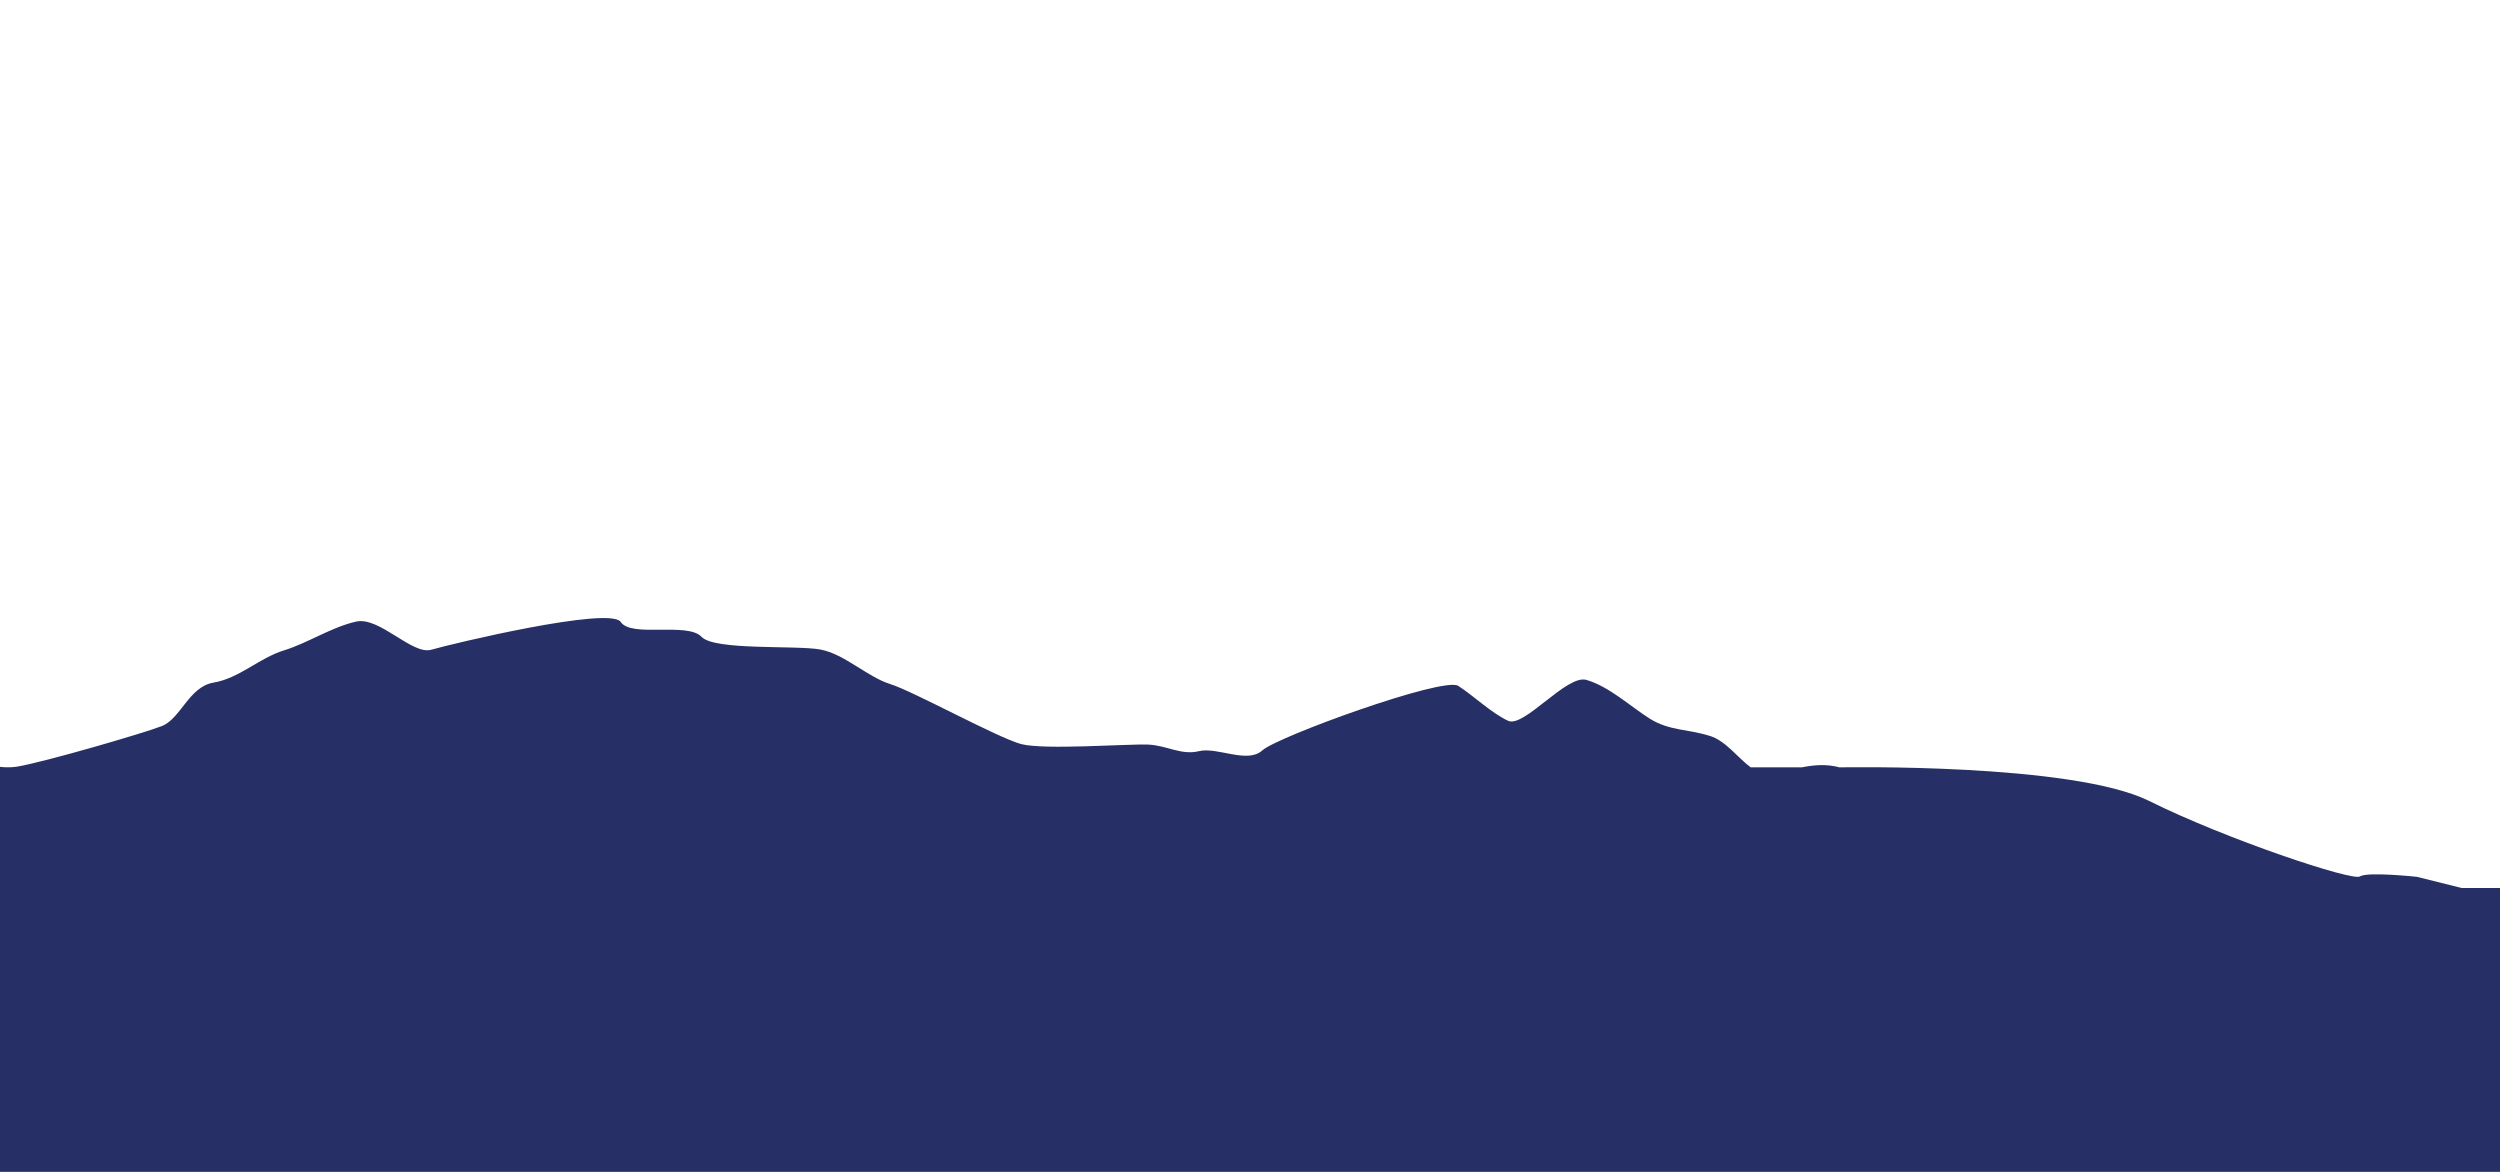 <?xml version="1.0" encoding="utf-8"?>
<!-- Generator: Adobe Illustrator 27.8.1, SVG Export Plug-In . SVG Version: 6.00 Build 0)  -->
<svg version="1.1" xmlns="http://www.w3.org/2000/svg" xmlns:xlink="http://www.w3.org/1999/xlink" x="0px" y="0px"
	 viewBox="0 0 1920 900" style="enable-background:new 0 0 1920 900;" xml:space="preserve">
<style type="text/css">
	.st0{display:none;}
	.st1{display:inline;fill:url(#SVGID_1_);}
	.st2{display:inline;fill:#3E52A0;}
	.st3{display:inline;fill:#2D4295;}
	.st4{display:inline;fill:#24378B;}
	.st5{fill:#263066;}
	.st6{display:inline;fill:#1D1E35;}
	.st7{display:inline;fill:#1D1F42;}
	.st8{display:inline;opacity:0.15;fill:url(#SVGID_00000005947900547885104080000003583029262916474009_);}
	.st9{display:inline;opacity:0.5;fill:url(#SVGID_00000034771338535344532960000016305893357289662102_);}
	.st10{display:inline;fill:url(#SVGID_00000090291843222921194540000006800395809616466106_);}
	.st11{display:inline;fill:url(#SVGID_00000169536216830922110090000004951164478871473065_);}
	.st12{display:inline;fill:url(#SVGID_00000174595457187373656410000013990959331902708611_);}
	.st13{display:inline;fill:#263066;}
	.st14{display:inline;opacity:0.15;fill:url(#SVGID_00000111160963230124868320000008344731200349722804_);}
	.st15{display:inline;opacity:0.5;fill:url(#SVGID_00000111883714729798661720000009838077683698695341_);}
	.st16{display:inline;fill:url(#SVGID_00000012458194108117277230000003376697682105195423_);}
	.st17{display:inline;opacity:0.03;}
	.st18{fill:#FFFFFF;}
	.st19{display:inline;fill:url(#SVGID_00000172404743258844968610000009190542494835599533_);}
	.st20{display:inline;fill:url(#SVGID_00000058585606193302163550000004130391155054447272_);}
	.st21{display:inline;opacity:0.15;fill:url(#SVGID_00000057142492445780636560000003622572826736900741_);}
	.st22{display:inline;opacity:0.5;fill:url(#SVGID_00000123435567882607330780000016581322601080734850_);}
	.st23{display:inline;fill:url(#SVGID_00000064330965427834051850000015680808131227143612_);}
	.st24{display:inline;fill:url(#SVGID_00000043428677727806598170000005810626490663682434_);}
</style>
<g id="BG_sky" class="st0">
	
		<radialGradient id="SVGID_1_" cx="765.254" cy="427" r="741.406" gradientTransform="matrix(-1.28 0 0 0.9 2199.56 45)" gradientUnits="userSpaceOnUse">
		<stop  offset="0" style="stop-color:#F3A1B5"/>
		<stop  offset="1" style="stop-color:#625DA6"/>
	</radialGradient>
	<rect x="0" y="0" class="st1" width="1920.17" height="900"/>
</g>
<g id="Layer_3" class="st0">
	<path class="st2" d="M1445.71,935.73c-22.12,6.75-257.68-23.79-352.64-5.71c-60.77,11.57-370.93,82.89-374.91-13.32
		c-1.17-28.34,105.95-156.99,127.51-175.08c114.33-95.99,126.19-171.14,125.6-184.6c-1.24-28.46,50.72-79.21,49.48-100.62
		c-1.95-33.74,52.84-55.8,50.91-56.95c20.01-17.16,64.72-15.96,98.35-12.66c21.82,2.14,38.12,7.65,60.75,4.18
		c18.02-2.77,31.09-14.46,49.22-16.32c44.75-4.6,71.52,11.92,119.54,0.09c39.44-9.72,78.83-8.55,117.72-17.54
		c39.01-9.02,72.25-22.52,113.9-29.36c78.99-12.97,108.25,20.72,166.83,46.84c36.55,16.3,80.48,24.85,122.2,35.53v533.54
		c-0.74-0.16-1.45-0.32-2.2-0.47C1872.64,933.67,1477.04,926.17,1445.71,935.73z"/>
</g>
<g id="Layer_4" class="st0">
	<path class="st3" d="M1917.97,503.54c-45.33-9.57-99.4-21.3-141.67-35.21c-22.44-7.38-28.01-17.23-45.89-25.31
		c-26.22-11.86-55.86-13.9-78.55-28.55c-22.24-14.37-13.23-22.5-53.14-23.4c-23.48-0.53-101.26,16.27-117.46,32.43
		c-14.18,14.14-82.81,42.02-105.11,37.37c-26.74-5.58-250.31-45.29-277.61-56.52c-9.22-3.79-18.11-9.37-26.89-14.62
		c-7.28-4.35-14.49-8.47-21.74-11.14c-18.06-6.66-39.58-6.57-55.91-15.08c-22.98-11.97-83.25-27.24-101.84-12.54
		c-6.03,4.77-26.27,0.38-34.52,3.77c-11.19,4.6-24.19-15.04-159-7.84c-130.83,6.98-183.48,8.93-214.04-5.02
		c-39.94-18.23-206.17-40.3-259.92-26.03c-15.62,4.15-29.94,17.76-46.35,23.31c-27.88,9.43-33.37,3.64-48.43,23.22
		c-12.99,16.88-0.28,21.12-28.71,32.85c-16.5,6.81-40.94,7.35-58.99,12.68c-4.94,1.46-9.35,2.96-13.3,4.51
		c-1.76,0.69-3.42,1.39-5.01,2.09c-34.65,15.43-28.48,34.99-41.89,58.6v48.77v48.77V950h1938.14V570.64v-48.77v-17.86
		C1919.43,503.85,1918.72,503.7,1917.97,503.54z"/>
</g>
<g id="Layer_5" class="st0">
	<path class="st4" d="M1920.17,573.59v-2.95c-8.56-1.5-17.27-3.66-26.34-6.76c-38.74-13.2-68.04-5.34-109.22-10.9
		c-37.94-5.12-58.49-16.8-99.38-13.87c-44.49,3.19-57.45-5.98-97.91-11.61c-41.36-5.75-76.99,5.57-119.18-5.77
		c-36.83-9.9-58.19-13.36-98.82-12.3c-42.91,1.13-65.61-13.39-104.44-18.17c-18.18-2.24-37.22,2.58-55.64,0.06
		c-14.88-2.04-25.52-8.85-39.7-11.14c-48.07-7.78-99.79,14.18-146.82-0.48c-34.09-10.63-42.79-19.11-84.49-11.18
		c-61.34,11.66-163.05,25.8-222.44-0.6c-33.69-14.97-36.06-30.53-84.5-27.09c-36.98,2.63-59.24,8.25-93.04-5.74
		c-54.08-22.38-119.11-25.22-182.8-16.82c-70.03,9.24-139.68,15.52-203.07,38.23c-43.52,15.59-66.04,24.7-119.54,21.46
		c-18.51-1.12-34.83-3.26-50.8-4.86c-19.76-1.98-38.97-3.13-61.09-0.51v42.71v9.71v71.09V950H579.4h180.39h335.99h308h516.38
		L1920.17,573.59L1920.17,573.59z"/>
</g>
<g id="Layer_6">
	<path class="st5" d="M1890.46,681.96l-34.26-8.55c0,0-38.06-4.11-43.77-0.31c-5.71,3.81-102.77-28.55-161.76-57.91
		c-59-29.37-237.91-25.85-237.91-25.85c-10.16-2.75-19.58-1.86-28.99-0.02l-39.25-0.03c-9.96-7.31-19.01-20.23-31.2-24.07
		c-17.08-5.37-31.26-3.95-46.02-13.12c-14.5-9.01-31.4-24.91-48.99-29.95c-15.05-4.31-47.94,37.06-60.04,31.43
		c-13.13-6.11-26.26-19.04-38.37-26.85c-11.24-7.25-138.91,39.01-150.51,49.62c-11.36,10.39-34.63-2.87-48.47,0.52
		c-13.94,3.4-24.53-4.45-39.45-5.05c-14.73-0.59-79.53,4.25-97.06-0.34c-17.99-4.71-83.05-40.65-100.68-46.11
		c-17.47-5.42-35.32-23.18-53.73-26.55c-18.77-3.44-81.18,0.93-91.19-9.72c-10.87-11.57-53.9,0.87-62.07-11.42
		c-8.21-12.34-130.45,16.87-145.42,21.29c-14.78,4.36-39.89-25.71-57.9-21.58c-19.28,4.41-36.9,16.44-55.51,22.15
		c-18.57,5.7-34.25,21.42-53.88,24.69c-18.97,3.16-25.24,27.79-39.86,33.44c-14.67,5.67-89.58,27.42-110.45,31
		c-26.65,4.57-61.3-18.41-80.68-2.63c-2.96,2.41-7.33,5.98-12.09,10.07v0.04v21.1v19.11V950h1305.35h74.28h627.96V681.96H1890.46z"
		/>
</g>
<g id="Layer_7" class="st0">
	<path class="st6" d="M1124.65,983.79c-33.84-14.2-169.62-49.87-199.92-67.57c-23.8-13.9,214.47-149.88,194.27-160.5
		c96.65-31.67,158.95-87.35,170.83-94.94c26.96-17.25,46.29-40.9,82.35-58c19.2-9.1,36.2-9.53,52.65-7.09
		c27.72,4.1,53.88,16.32,86.29,8.85c26.63-6.14,52.12-0.95,79.37-4.22c28.18-3.38,25.34-8.54,38.6-15.58
		c2.46-1.31,5.48-2.68,9.36-4.12c25.3-9.37,51.84-6.58,78.43-2.22c8.79,1.44,17.58,3.05,26.33,4.45c15.17,2.43,30.23,4.22,44.97,3.4
		c52.75-2.95,75.13,11.09,124.4,18.21c2.51,0.36,5.04,0.68,7.59,0.96v50.57V950h-419.55
		C1466.05,887.38,1232.57,1029.09,1124.65,983.79z"/>
</g>
<g id="Layer_8" class="st0">
	<path class="st7" d="M102.88,607.51c70.41,6.86,139.36,51.11,211.24,53.51c73.71,2.46,140.94-35.92,213.97-39.49
		c75.25-3.68,141.07,37,215.2,42.95c74.95,6.02,165.13,48.08,239.91,53.71c61.13,4.6,98.59,17.94,135.8,37.51
		c20.2,10.62,40.33,23.09,64.12,36.99c30.3,17.7,166.09,53.37,199.92,67.57c107.92,45.3,83.01,27.11,117.57,89.73H-79.07V637.07
		v-0.72C-22.39,616.18,36.16,601.01,102.88,607.51z"/>
</g>
<g id="_x2014_ÎÓÈ_x5F_1" class="st0">
	
		<radialGradient id="SVGID_00000172416621354839556690000007834842225368333757_" cx="741" cy="351" r="120" gradientTransform="matrix(-1 0 0 1 1920 0)" gradientUnits="userSpaceOnUse">
		<stop  offset="0" style="stop-color:#000000"/>
		<stop  offset="0.73" style="stop-color:#984023"/>
		<stop  offset="1" style="stop-color:#000000"/>
	</radialGradient>
	
		<circle style="display:inline;opacity:0.15;fill:url(#SVGID_00000172416621354839556690000007834842225368333757_);" cx="1179" cy="351" r="120"/>
	
		<radialGradient id="SVGID_00000055694089481943939890000017351679374464956065_" cx="741" cy="351" r="60" gradientTransform="matrix(-1 0 0 1 1920 0)" gradientUnits="userSpaceOnUse">
		<stop  offset="0.15" style="stop-color:#FFFFFF"/>
		<stop  offset="0.213" style="stop-color:#E0CBC9"/>
		<stop  offset="0.293" style="stop-color:#C09593"/>
		<stop  offset="0.362" style="stop-color:#AA706F"/>
		<stop  offset="0.417" style="stop-color:#9E5B5C"/>
		<stop  offset="0.45" style="stop-color:#995356"/>
		<stop  offset="0.544" style="stop-color:#7E342F"/>
		<stop  offset="0.647" style="stop-color:#5C1A0C"/>
		<stop  offset="0.736" style="stop-color:#3F0800"/>
		<stop  offset="0.807" style="stop-color:#1F0200"/>
		<stop  offset="0.85" style="stop-color:#000000"/>
		<stop  offset="0.856" style="stop-color:#120100"/>
		<stop  offset="0.862" style="stop-color:#2F0200"/>
		<stop  offset="0.869" style="stop-color:#430700"/>
		<stop  offset="0.875" style="stop-color:#5A1100"/>
		<stop  offset="0.881" style="stop-color:#761D04"/>
		<stop  offset="0.888" style="stop-color:#952A10"/>
		<stop  offset="0.894" style="stop-color:#B63B1D"/>
		<stop  offset="0.9" style="stop-color:#D34E29"/>
		<stop  offset="0.906" style="stop-color:#BE4020"/>
		<stop  offset="0.916" style="stop-color:#A02F14"/>
		<stop  offset="0.926" style="stop-color:#822209"/>
		<stop  offset="0.937" style="stop-color:#681700"/>
		<stop  offset="0.948" style="stop-color:#510D00"/>
		<stop  offset="0.959" style="stop-color:#3D0500"/>
		<stop  offset="0.971" style="stop-color:#290200"/>
		<stop  offset="0.984" style="stop-color:#0E0100"/>
		<stop  offset="1" style="stop-color:#000000"/>
	</radialGradient>
	
		<circle style="display:inline;opacity:0.5;fill:url(#SVGID_00000055694089481943939890000017351679374464956065_);" cx="1179" cy="351" r="60"/>
	
		<radialGradient id="SVGID_00000163035841243718410200000004766723591736154503_" cx="741" cy="351" r="50" gradientTransform="matrix(-1.018 0 0 0.899 1933.984 30.248)" gradientUnits="userSpaceOnUse">
		<stop  offset="0.15" style="stop-color:#FFFFFF"/>
		<stop  offset="0.282" style="stop-color:#A9A09D"/>
		<stop  offset="0.425" style="stop-color:#655A55"/>
		<stop  offset="0.564" style="stop-color:#382F2A"/>
		<stop  offset="0.694" style="stop-color:#1C150E"/>
		<stop  offset="0.813" style="stop-color:#090500"/>
		<stop  offset="0.919" style="stop-color:#010100"/>
		<stop  offset="1" style="stop-color:#000000"/>
	</radialGradient>
	
		<ellipse style="display:inline;fill:url(#SVGID_00000163035841243718410200000004766723591736154503_);" cx="1179.88" cy="345.98" rx="50.88" ry="44.98"/>
	
		<radialGradient id="SVGID_00000123420706572609532230000012525452046369283459_" cx="754.365" cy="337.635" r="10.455" gradientTransform="matrix(-1 0 0 1 1920 0)" gradientUnits="userSpaceOnUse">
		<stop  offset="0.1" style="stop-color:#07313E"/>
		<stop  offset="0.21" style="stop-color:#082128"/>
		<stop  offset="0.335" style="stop-color:#061314"/>
		<stop  offset="0.462" style="stop-color:#030803"/>
		<stop  offset="0.591" style="stop-color:#020300"/>
		<stop  offset="0.722" style="stop-color:#010100"/>
		<stop  offset="0.857" style="stop-color:#000000"/>
		<stop  offset="1" style="stop-color:#000000"/>
	</radialGradient>
	<path style="display:inline;fill:url(#SVGID_00000123420706572609532230000012525452046369283459_);" d="M1176.09,337.63
		c0,5.77-4.68,10.45-10.45,10.45c-5.77,0-10.46-4.68-10.46-10.45c0-5.77,4.68-10.46,10.46-10.46
		C1171.41,327.18,1176.09,331.86,1176.09,337.63z"/>
</g>
<g id="Layer_9" class="st0">
	<g class="st17">
		<polygon class="st18" points="1091.6,780.21 1177.98,381.42 1177.46,584.2 1179.46,584.21 1179.97,381.92 1252.67,744.8 
			1254.63,744.4 1189.48,419.21 1227.31,574.42 1229.25,573.95 1181.29,377.14 1185.21,382.93 1185.57,382.68 1251.9,473.64 
			1253.52,472.46 1211.25,414.49 1319.47,551.78 1321.04,550.54 1250.23,460.71 1250.46,460.53 1194.06,389.36 1270.84,470.61 
			1272.29,469.23 1193.75,386.12 1274.19,456.08 1275.5,454.57 1254.2,436.04 1254.67,435.5 1189.88,379.97 1408.81,517.33 
			1409.88,515.64 1232.45,404.32 1313.66,451.72 1314.66,449.99 1211.22,389.62 1211.43,389.26 1185.84,374.71 1558.81,467.82 
			1559.29,465.88 1187.23,372.99 1376.68,373.55 1376.69,371.55 1187.67,370.99 1526.31,292.8 1525.86,290.85 1220.3,361.4 
			1367.62,320.02 1367.08,318.1 1183.63,369.63 1189.3,365.2 1189.02,364.85 1273.79,293.6 1272.51,292.06 1218.05,337.84 
			1346.58,221.05 1345.24,219.57 1261.6,295.57 1261.39,295.35 1195.12,355.89 1270.97,273.27 1269.5,271.91 1192.29,356.01 
			1257.44,269.66 1255.84,268.46 1238.64,291.25 1238.08,290.83 1186.65,360 1314.49,125.14 1312.73,124.19 1210.26,312.45 
			1253.37,227.31 1251.58,226.41 1195.37,337.42 1195.02,337.24 1181.7,364.24 1268.35,-35.85 1266.4,-36.27 1180.02,362.52 
			1180.54,159.73 1178.54,159.73 1178.03,362.01 1105.33,-0.86 1103.37,-0.47 1168.52,324.72 1130.69,169.51 1128.75,169.99 
			1176.71,366.8 1172.79,361.01 1172.43,361.25 1106.1,270.3 1104.48,271.48 1146.75,329.44 1038.53,192.15 1036.96,193.39 
			1107.77,283.22 1107.54,283.41 1163.94,354.57 1087.16,273.33 1085.71,274.7 1164.25,357.82 1083.81,287.86 1082.5,289.37 
			1103.8,307.89 1103.33,308.44 1168.12,363.96 949.19,226.6 948.12,228.3 1125.55,339.61 1044.34,292.22 1043.34,293.95 
			1146.78,354.32 1146.57,354.68 1172.16,369.23 799.19,276.12 798.71,278.06 1170.77,370.94 981.32,370.39 981.31,372.39 
			1170.33,372.94 831.69,451.13 832.14,453.08 1137.7,382.53 990.38,423.91 990.92,425.84 1174.37,374.31 1168.7,378.73 
			1168.98,379.09 1084.21,450.34 1085.49,451.87 1139.96,406.09 1011.42,522.88 1012.76,524.36 1096.4,448.37 1096.61,448.59 
			1162.88,388.05 1087.03,470.67 1088.5,472.02 1165.71,387.92 1100.56,474.27 1102.16,475.47 1119.36,452.68 1119.92,453.1 
			1171.35,383.94 1043.51,618.79 1045.27,619.75 1147.74,431.49 1104.63,516.62 1106.42,517.53 1162.63,406.52 1162.98,406.69 
			1176.3,379.69 1089.65,779.78 		"/>
	</g>
</g>
</svg>
